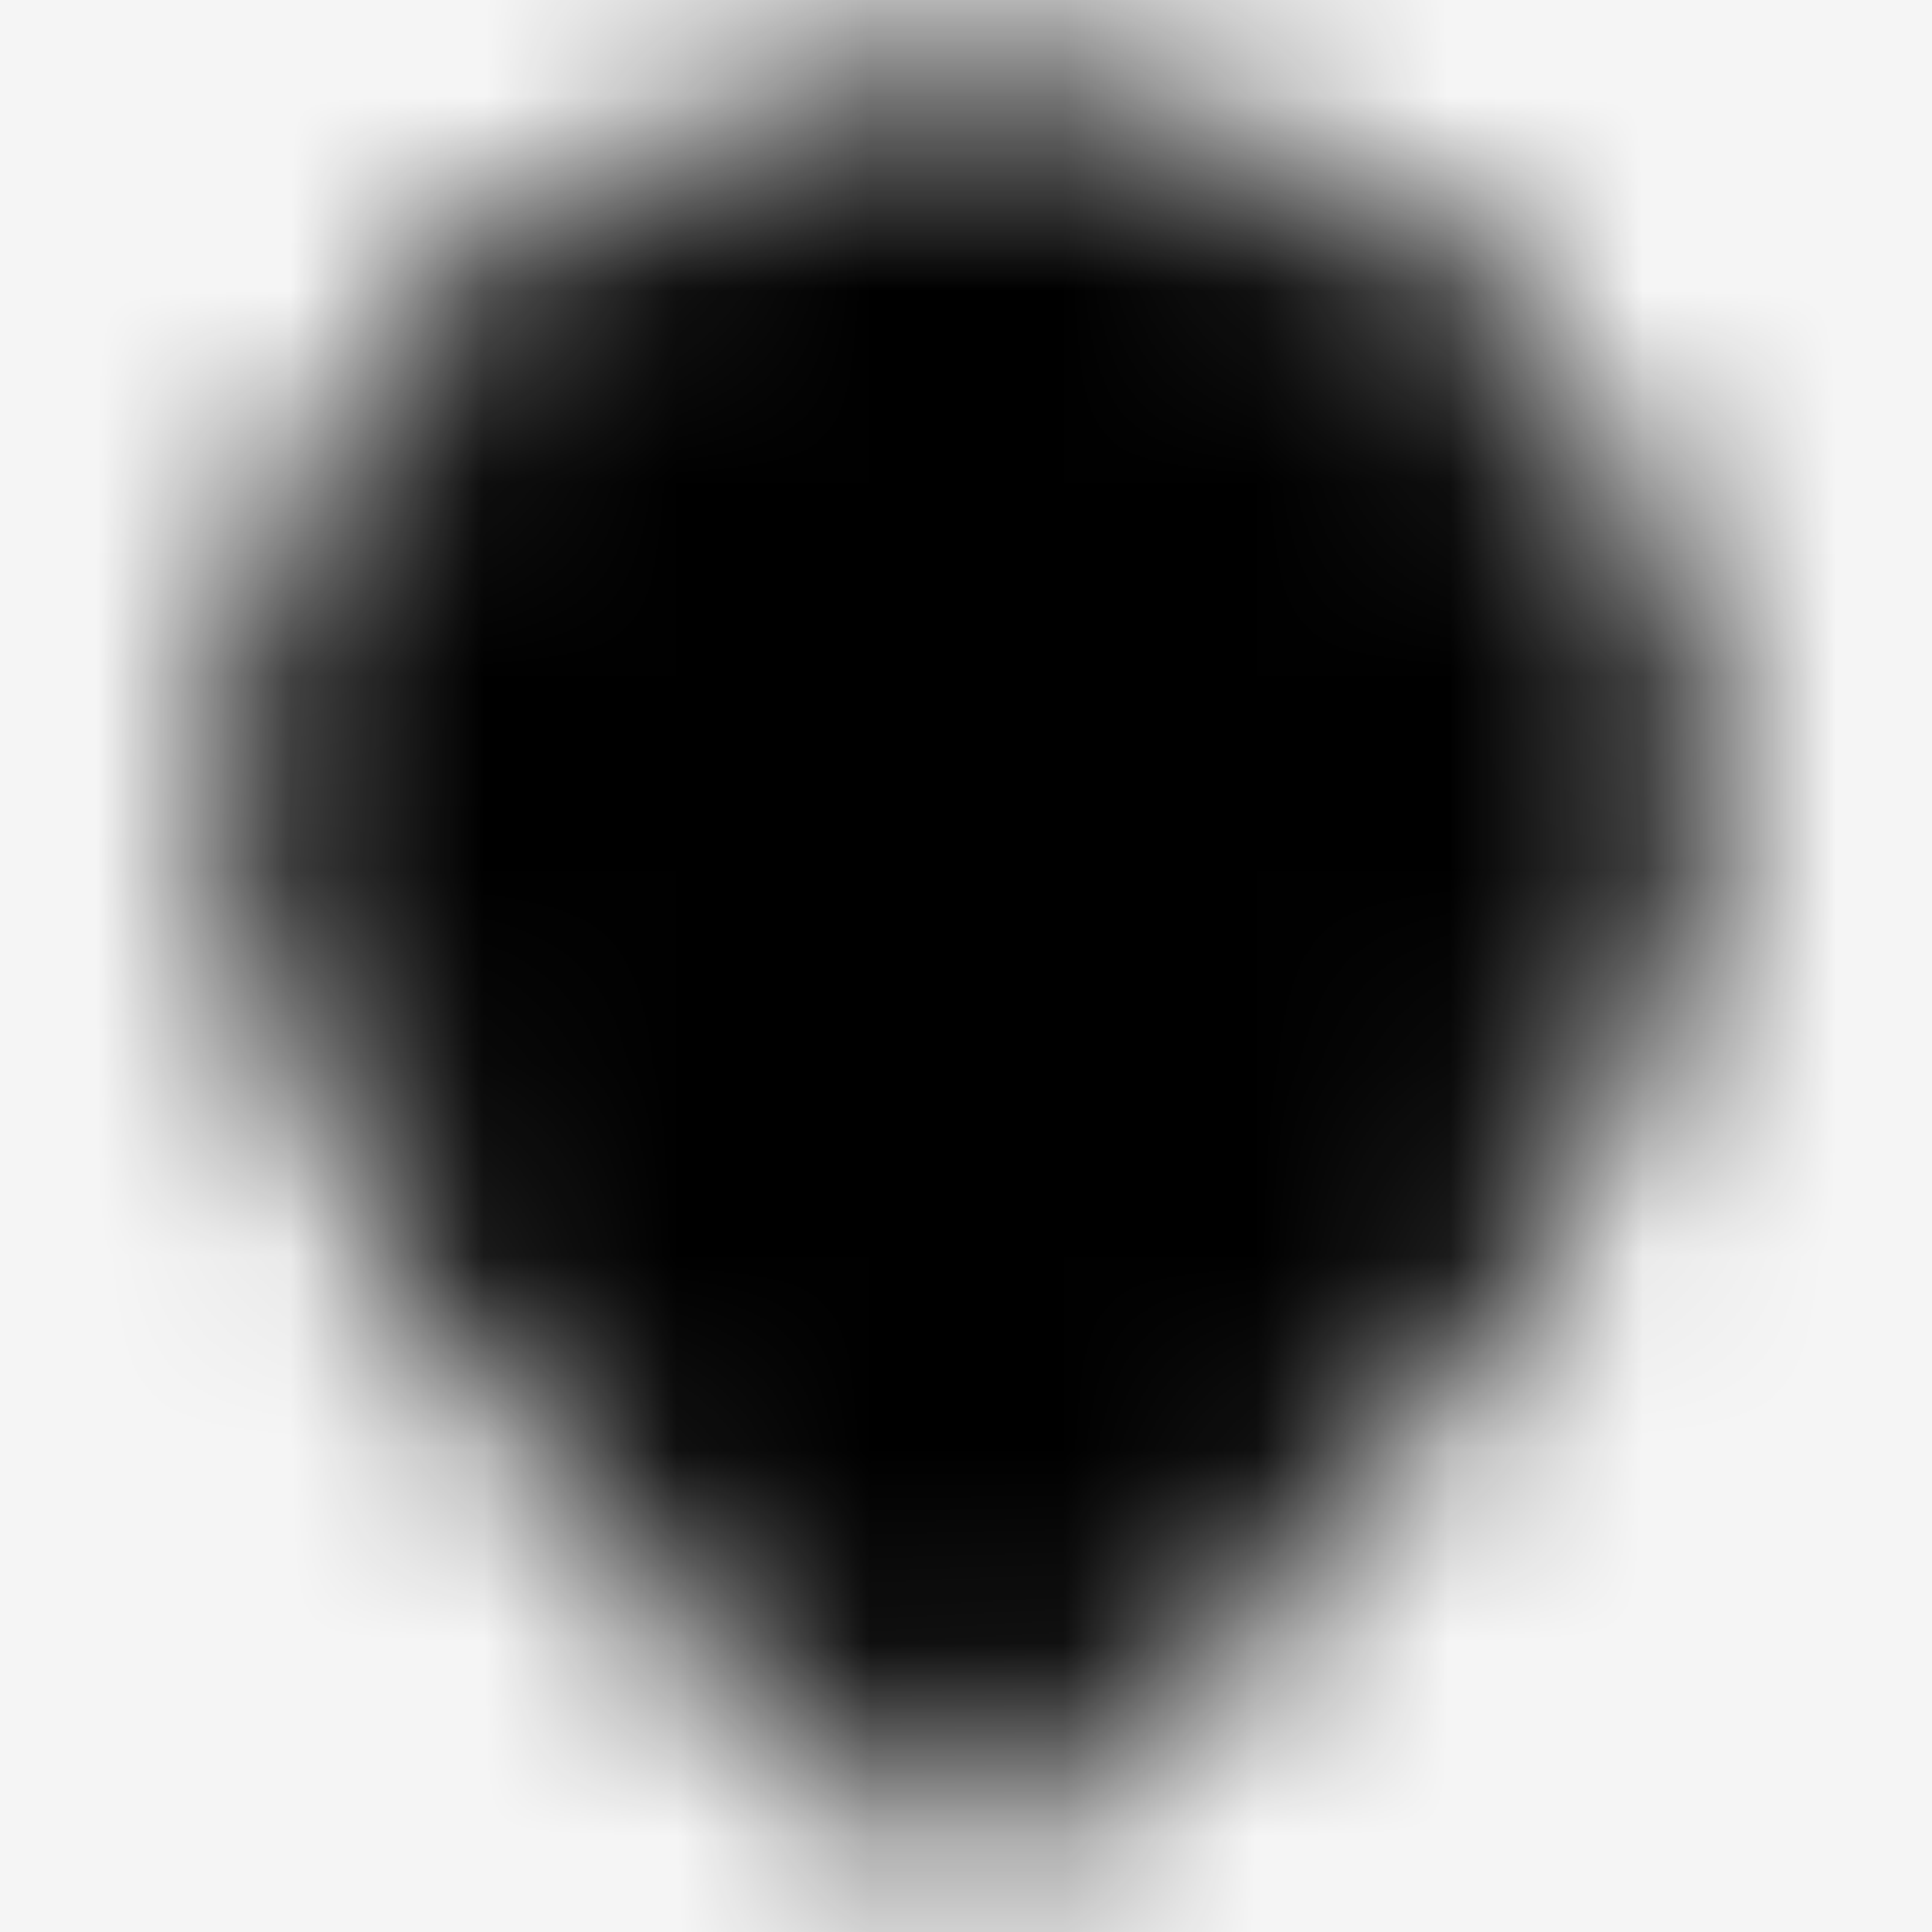 <svg width="10" height="10" viewBox="0 0 10 10" fill="none" xmlns="http://www.w3.org/2000/svg">
<rect width="10" height="10" fill="#F5F5F5"/>
<mask id="mask0_0_1" style="mask-type:luminance" maskUnits="userSpaceOnUse" x="1" y="0" width="8" height="10">
<path d="M5 9.167C5 9.167 8.333 6.667 8.333 3.958C8.333 2.232 6.841 0.833 5 0.833C3.159 0.833 1.667 2.232 1.667 3.958C1.667 6.667 5 9.167 5 9.167Z" fill="white" stroke="white" stroke-width="0.833" stroke-linejoin="round"/>
<path d="M4.375 2.917V6.25" stroke="black" stroke-width="0.833" stroke-linecap="round" stroke-linejoin="round"/>
<path d="M4.375 2.917H5.625C5.846 2.917 6.058 3.004 6.214 3.161C6.371 3.317 6.458 3.529 6.458 3.75C6.458 3.971 6.371 4.183 6.214 4.339C6.058 4.496 5.846 4.583 5.625 4.583H4.375V2.917Z" fill="black" stroke="black" stroke-width="0.833" stroke-linejoin="round"/>
</mask>
<g mask="url(#mask0_0_1)">
<path d="M0 0H10V10H0V0Z" fill="black"/>
</g>
</svg>
